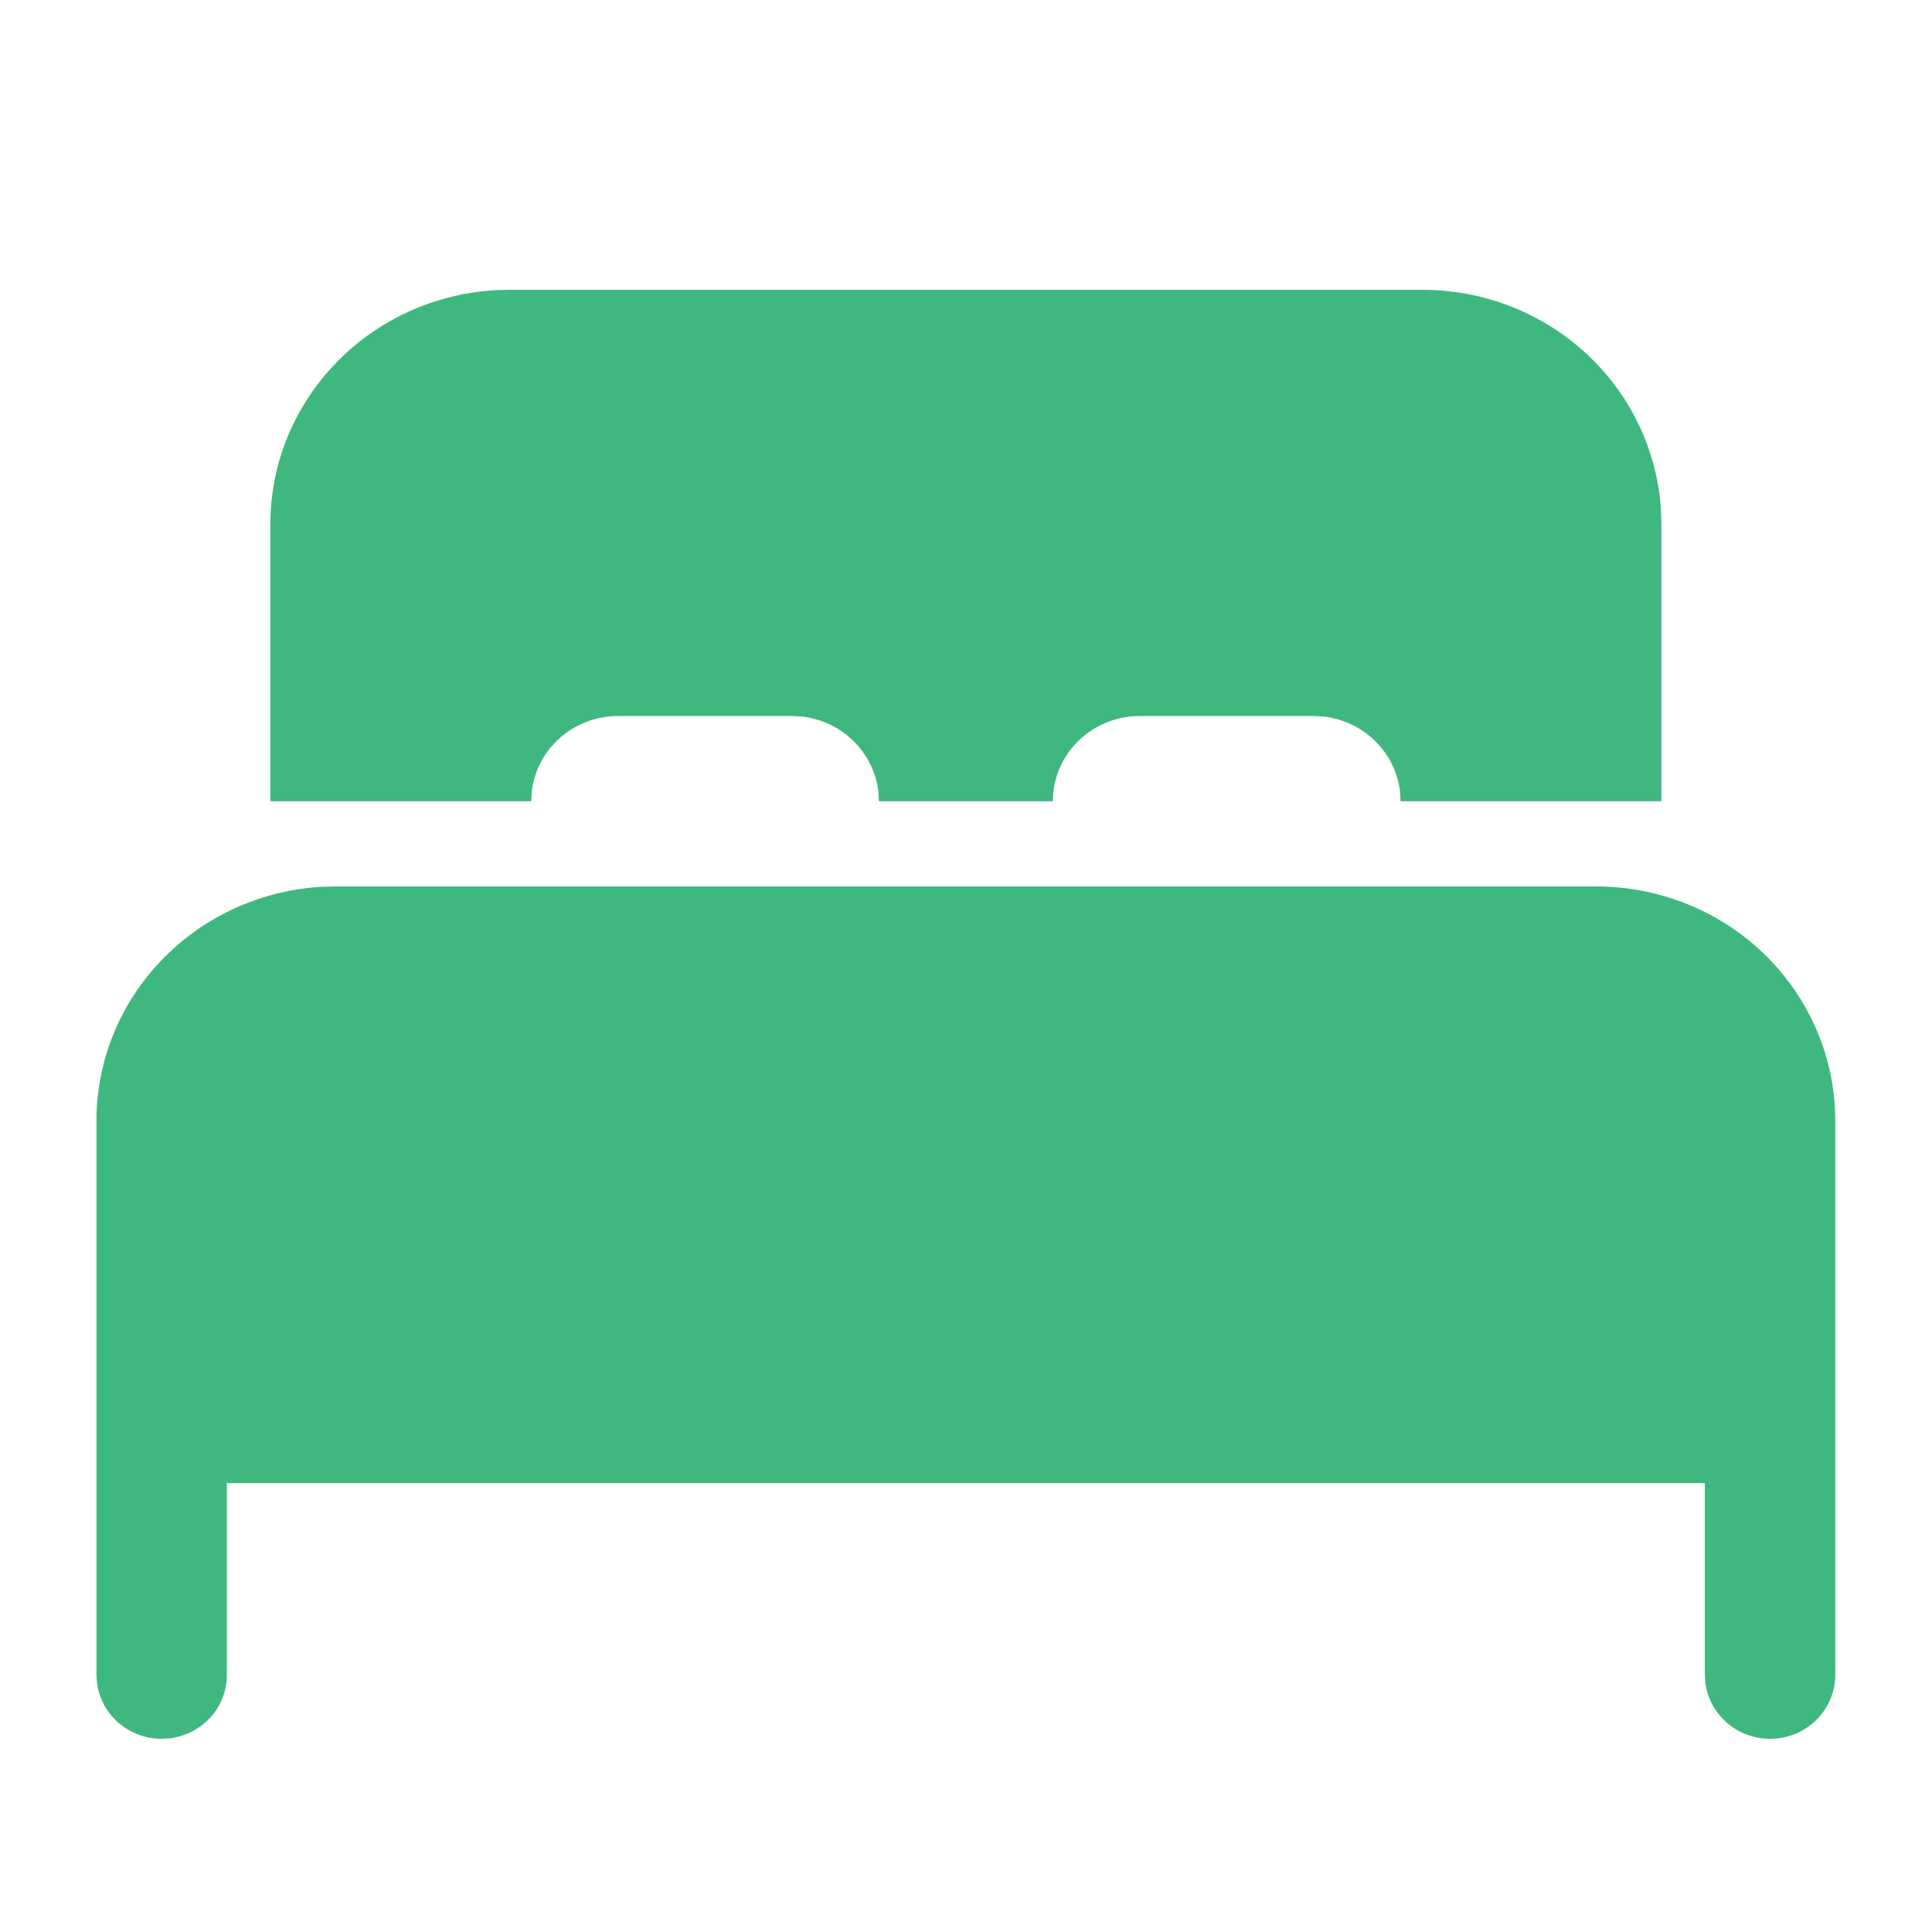 <svg width="28" height="28" viewBox="0 0 28 28" fill="none" xmlns="http://www.w3.org/2000/svg">
<g id="Bed">
<path id="Vector" d="M23.133 12.847C24.016 12.847 24.865 13.177 25.508 13.77C26.15 14.363 26.538 15.173 26.592 16.037L26.598 16.244V24.274C26.598 24.509 26.507 24.734 26.344 24.906C26.18 25.078 25.957 25.182 25.718 25.198C25.479 25.214 25.243 25.14 25.057 24.992C24.871 24.844 24.75 24.632 24.717 24.4L24.708 24.274V21.494H3.288V24.274C3.288 24.498 3.206 24.714 3.056 24.883C2.906 25.051 2.698 25.161 2.472 25.192L2.343 25.2C2.115 25.2 1.894 25.119 1.722 24.972C1.55 24.825 1.438 24.622 1.407 24.4L1.398 24.274V16.244C1.398 15.379 1.735 14.547 2.34 13.917C2.944 13.287 3.771 12.906 4.652 12.853L4.863 12.847H23.133ZM7.383 4.2H20.613C21.496 4.2 22.345 4.53 22.988 5.123C23.63 5.716 24.018 6.526 24.072 7.39L24.078 7.597V11.612H20.298L20.29 11.467C20.256 11.192 20.13 10.935 19.929 10.739C19.729 10.542 19.467 10.418 19.186 10.385L19.038 10.377H16.518C16.21 10.377 15.912 10.488 15.681 10.689C15.451 10.89 15.303 11.167 15.267 11.467L15.258 11.612H12.738L12.73 11.467C12.696 11.192 12.569 10.935 12.369 10.739C12.169 10.542 11.907 10.418 11.626 10.385L11.478 10.377H8.958C8.65 10.377 8.352 10.488 8.121 10.689C7.891 10.89 7.743 11.167 7.707 11.467L7.698 11.612H3.918V7.597C3.918 6.732 4.255 5.9 4.86 5.27C5.464 4.639 6.291 4.259 7.172 4.206L7.383 4.2Z" fill="#3EB87F"/>
</g>
</svg>
